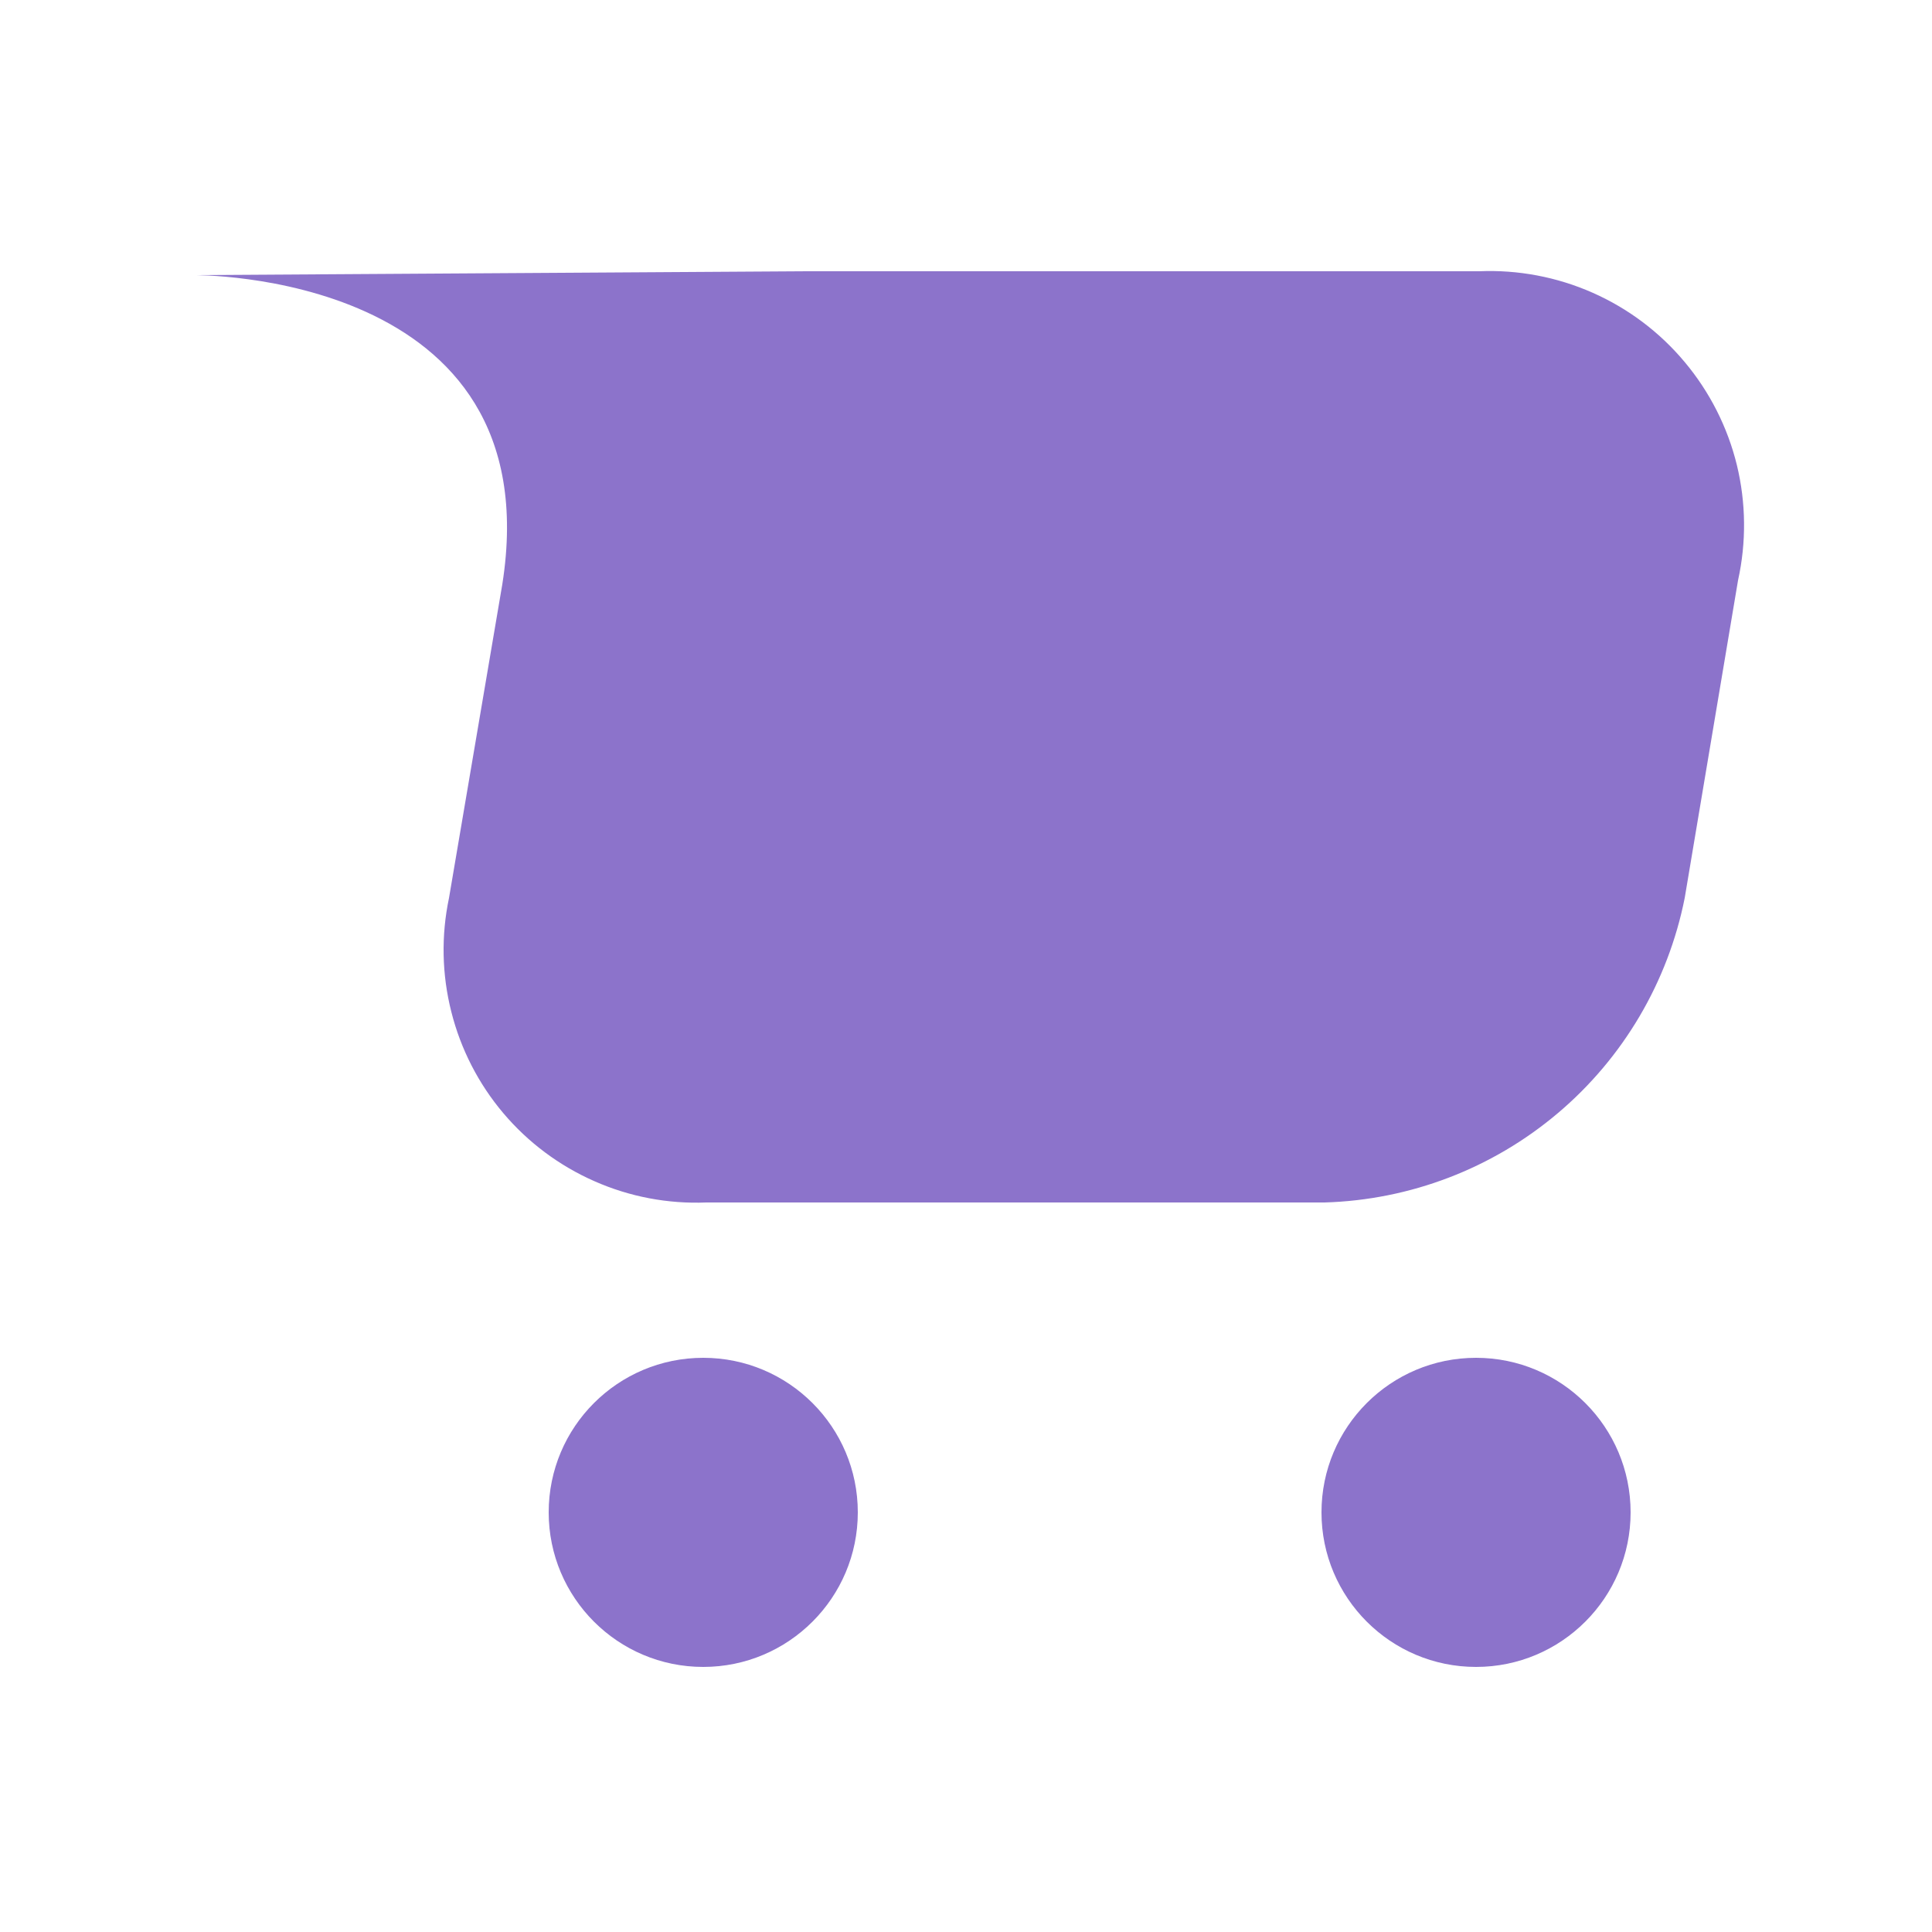 <svg xmlns="http://www.w3.org/2000/svg" width="20" height="20" viewBox="0 0 20 20" fill="none">
  <path d="M15.28 17.256C16.163 17.256 16.88 16.539 16.88 15.656C16.88 14.772 16.163 14.056 15.28 14.056C14.396 14.056 13.68 14.772 13.68 15.656C13.68 16.539 14.396 17.256 15.28 17.256Z" fill="#8C73CB"/>
  <path d="M7.28 17.256C8.163 17.256 8.88 16.539 8.88 15.656C8.88 14.772 8.163 14.056 7.28 14.056C6.396 14.056 5.68 14.772 5.68 15.656C5.68 16.539 6.396 17.256 7.28 17.256Z" fill="#8C73CB"/>
  <path d="M2 2.848C2 2.848 5.712 2.8 5.2 6.048L4.648 9.296C4.566 9.685 4.574 10.088 4.672 10.474C4.769 10.86 4.953 11.219 5.21 11.523C5.467 11.827 5.79 12.068 6.154 12.228C6.518 12.389 6.914 12.464 7.312 12.448H13.712C14.598 12.422 15.45 12.096 16.127 11.523C16.804 10.951 17.267 10.165 17.44 9.296L17.992 6.008C18.079 5.614 18.075 5.206 17.98 4.814C17.884 4.422 17.699 4.057 17.44 3.748C17.181 3.438 16.855 3.193 16.486 3.03C16.117 2.867 15.715 2.791 15.312 2.808H8.352" fill="#8C73CB"/>
</svg>